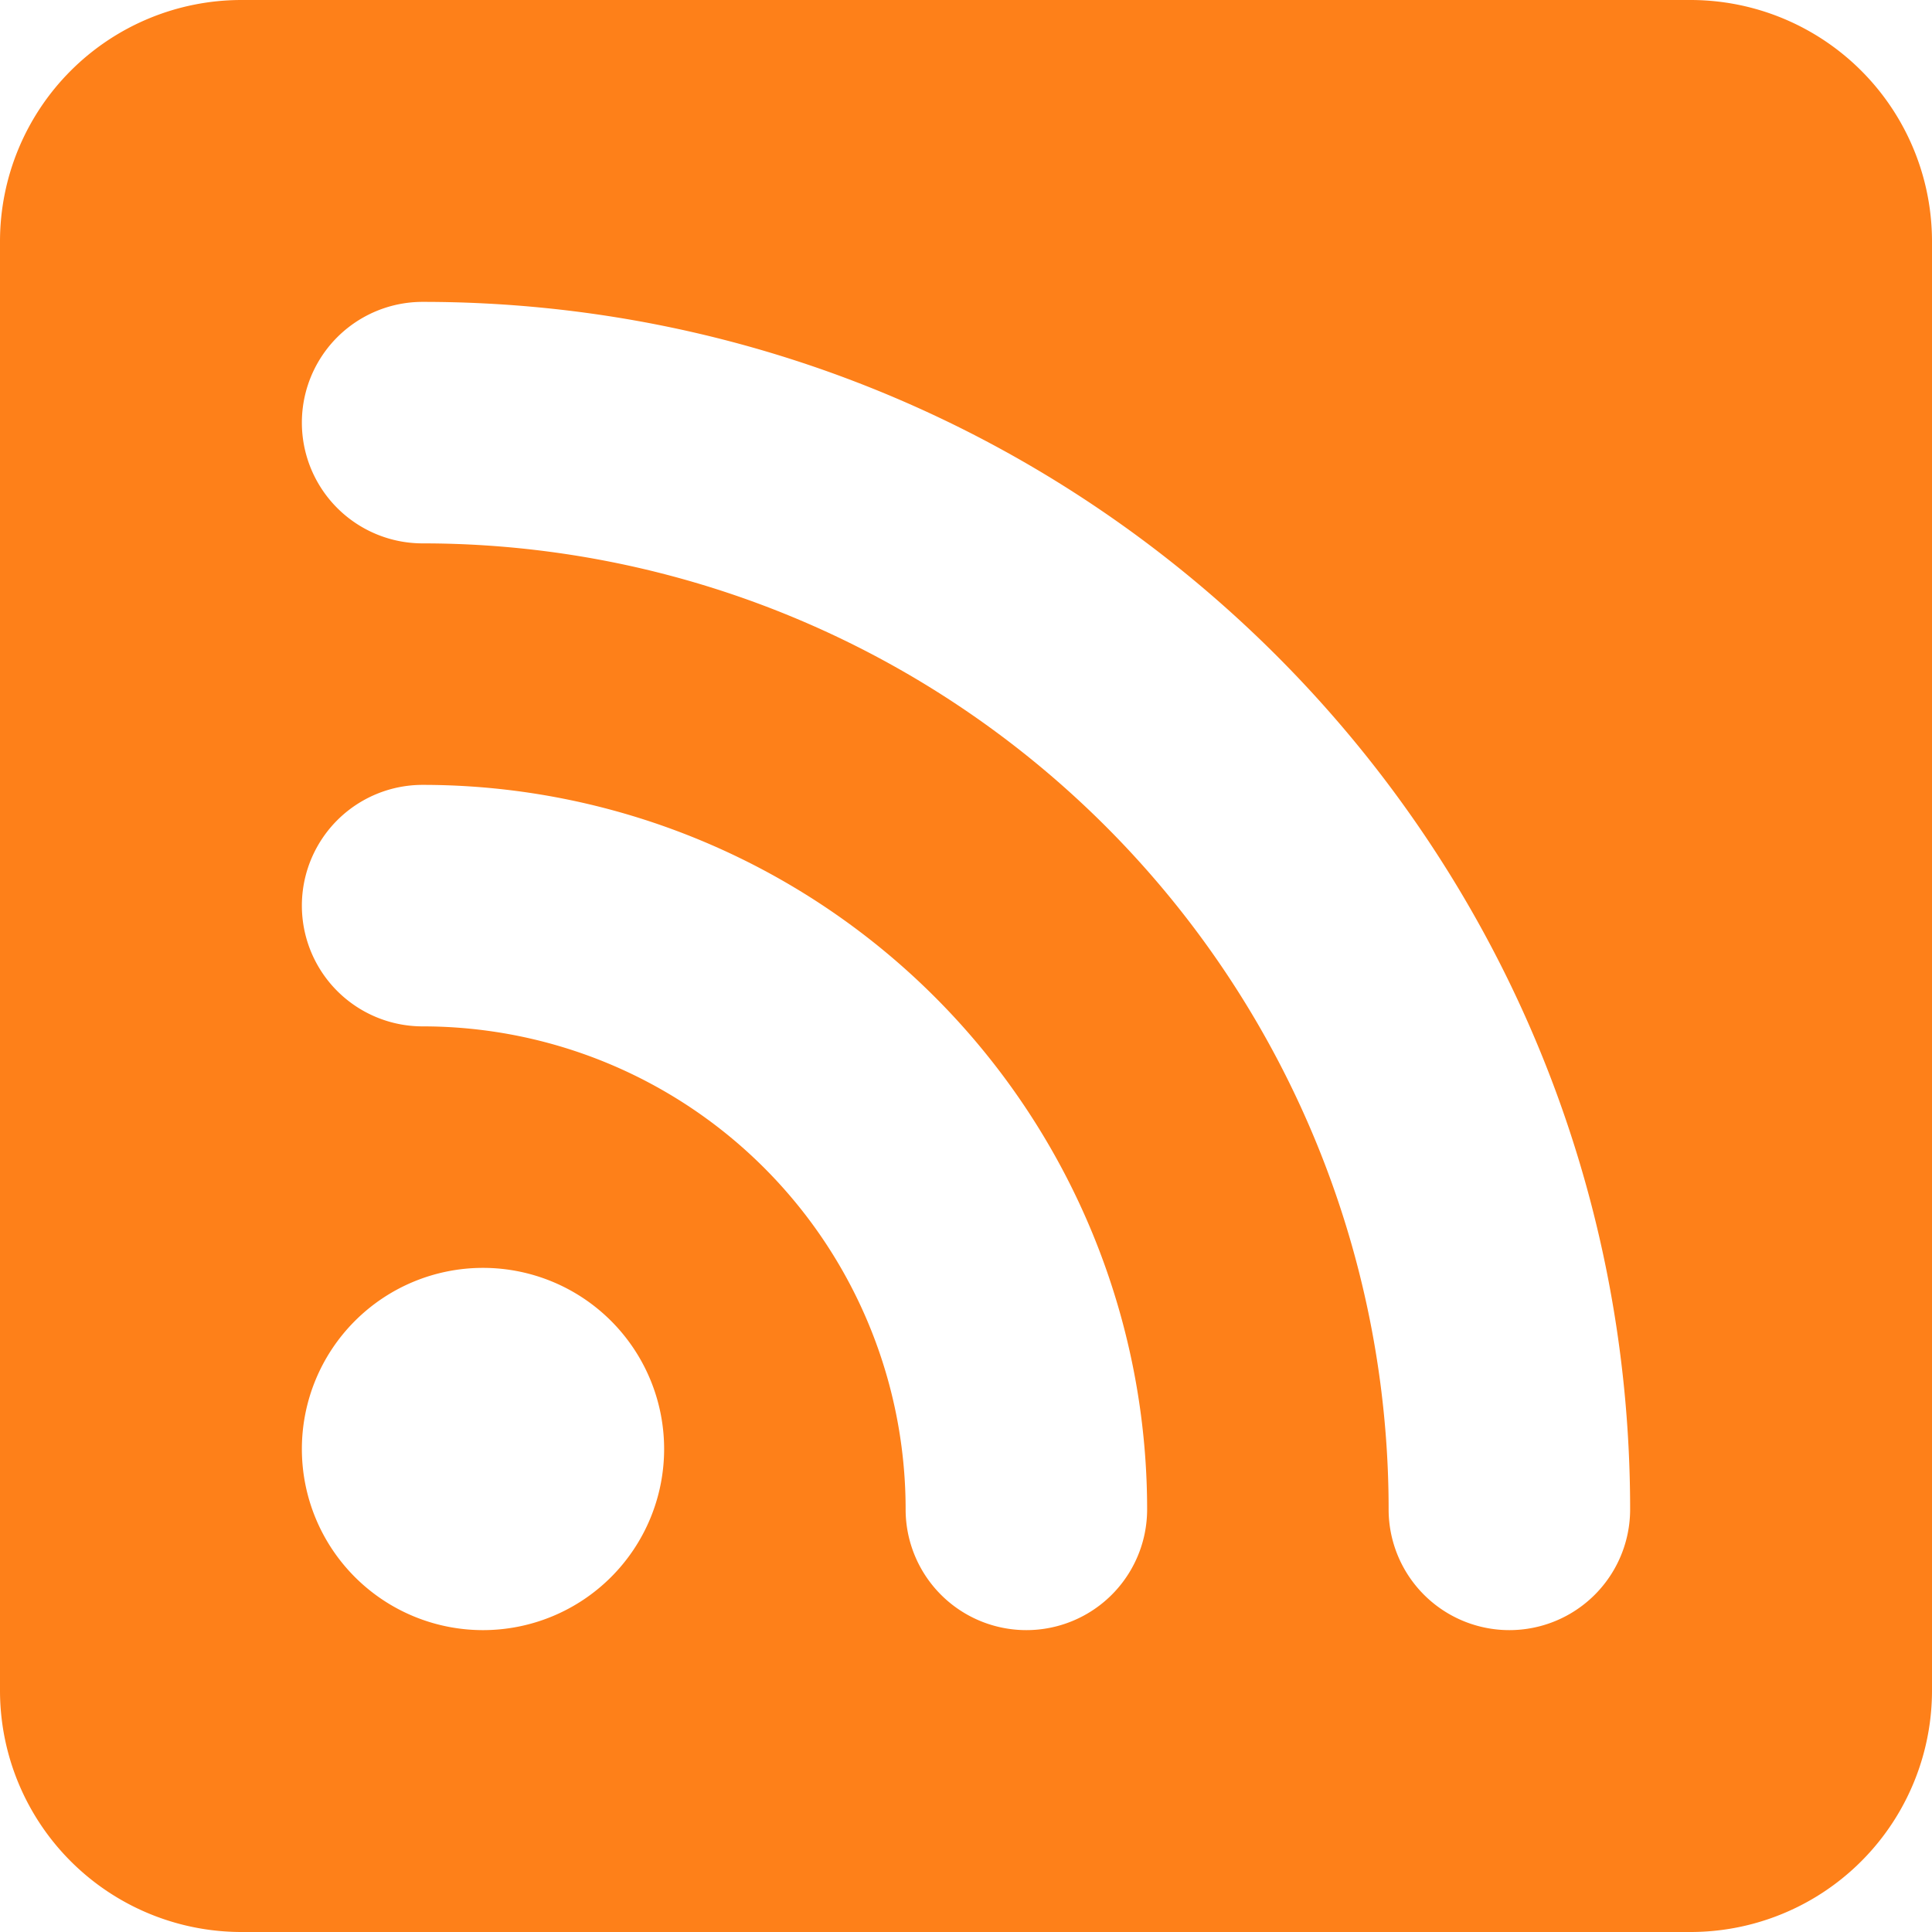 <svg xmlns="http://www.w3.org/2000/svg" width="16" height="16"><path d="M2 0a2 2 0 00-2 2v12a2 2 0 002 2h12a2 2 0 002-2V2a2 2 0 00-2-2H2zm1.5 2.5c5.523 0 10 4.477 10 10a1 1 0 11-2 0 8 8 0 00-8-8 1 1 0 010-2zm0 4a6 6 0 016 6 1 1 0 11-2 0 4 4 0 00-4-4 1 1 0 010-2zm.5 7a1.5 1.5 0 110-3 1.5 1.5 0 010 3z" fill="#fe8019"/></svg>